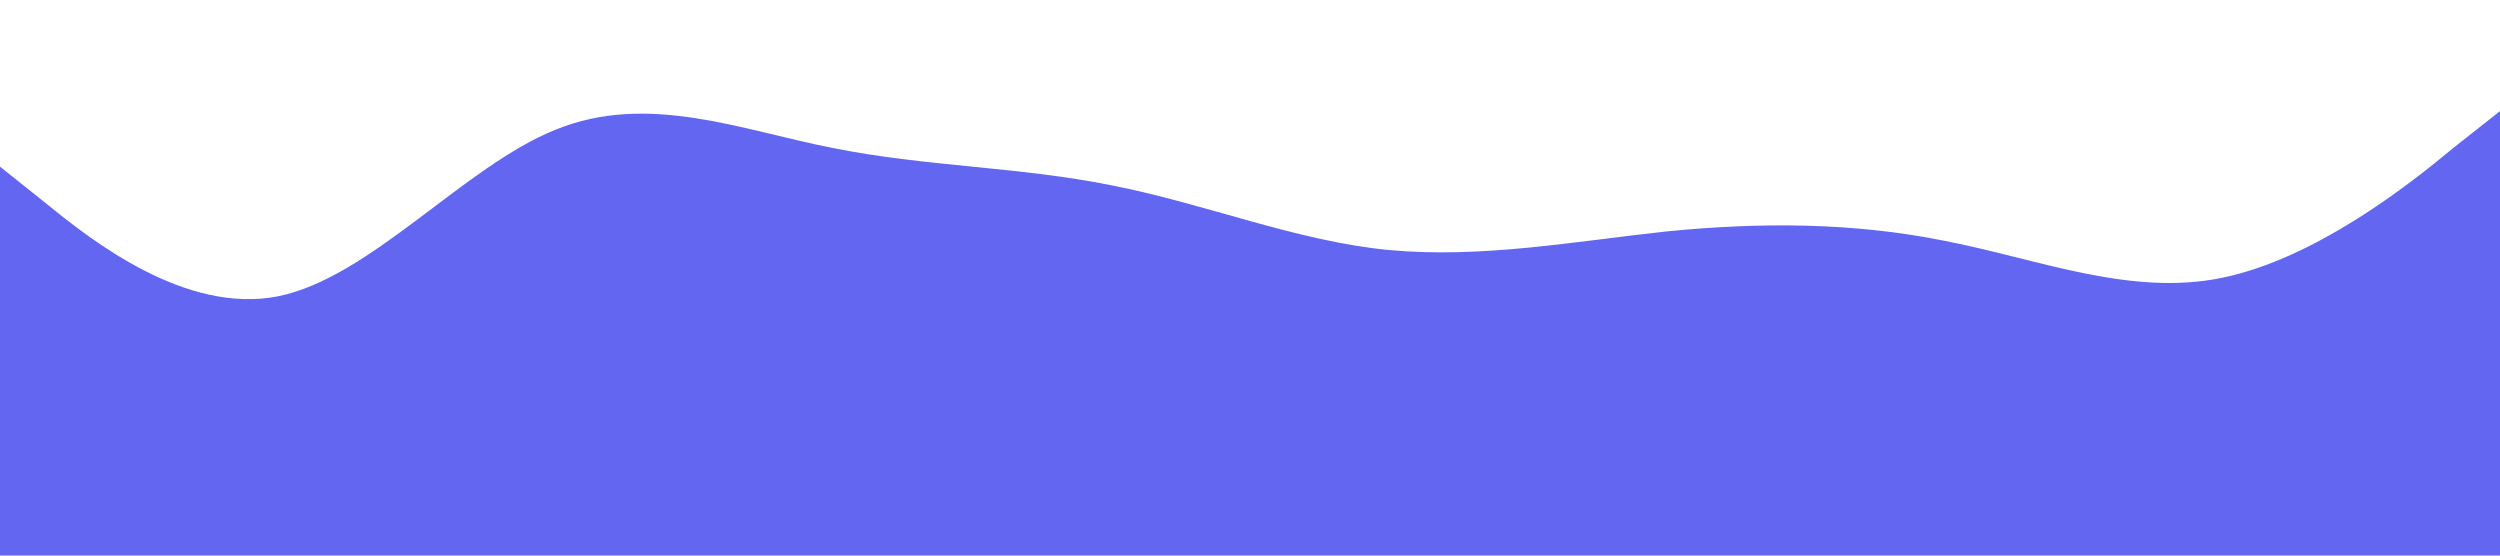<?xml version="1.0" standalone="no"?><svg xmlns="http://www.w3.org/2000/svg" viewBox="0 0 1440 320"><path fill="#6366F1" fill-opacity="1" d="M0,96L26.7,117.3C53.3,139,107,181,160,170.7C213.3,160,267,96,320,74.7C373.3,53,427,75,480,85.3C533.3,96,587,96,640,106.7C693.3,117,747,139,800,144C853.3,149,907,139,960,133.3C1013.3,128,1067,128,1120,138.7C1173.3,149,1227,171,1280,160C1333.3,149,1387,107,1413,85.3L1440,64L1440,320L1413.3,320C1386.7,320,1333,320,1280,320C1226.7,320,1173,320,1120,320C1066.7,320,1013,320,960,320C906.7,320,853,320,800,320C746.7,320,693,320,640,320C586.7,320,533,320,480,320C426.7,320,373,320,320,320C266.7,320,213,320,160,320C106.7,320,53,320,27,320L0,320Z"></path></svg>